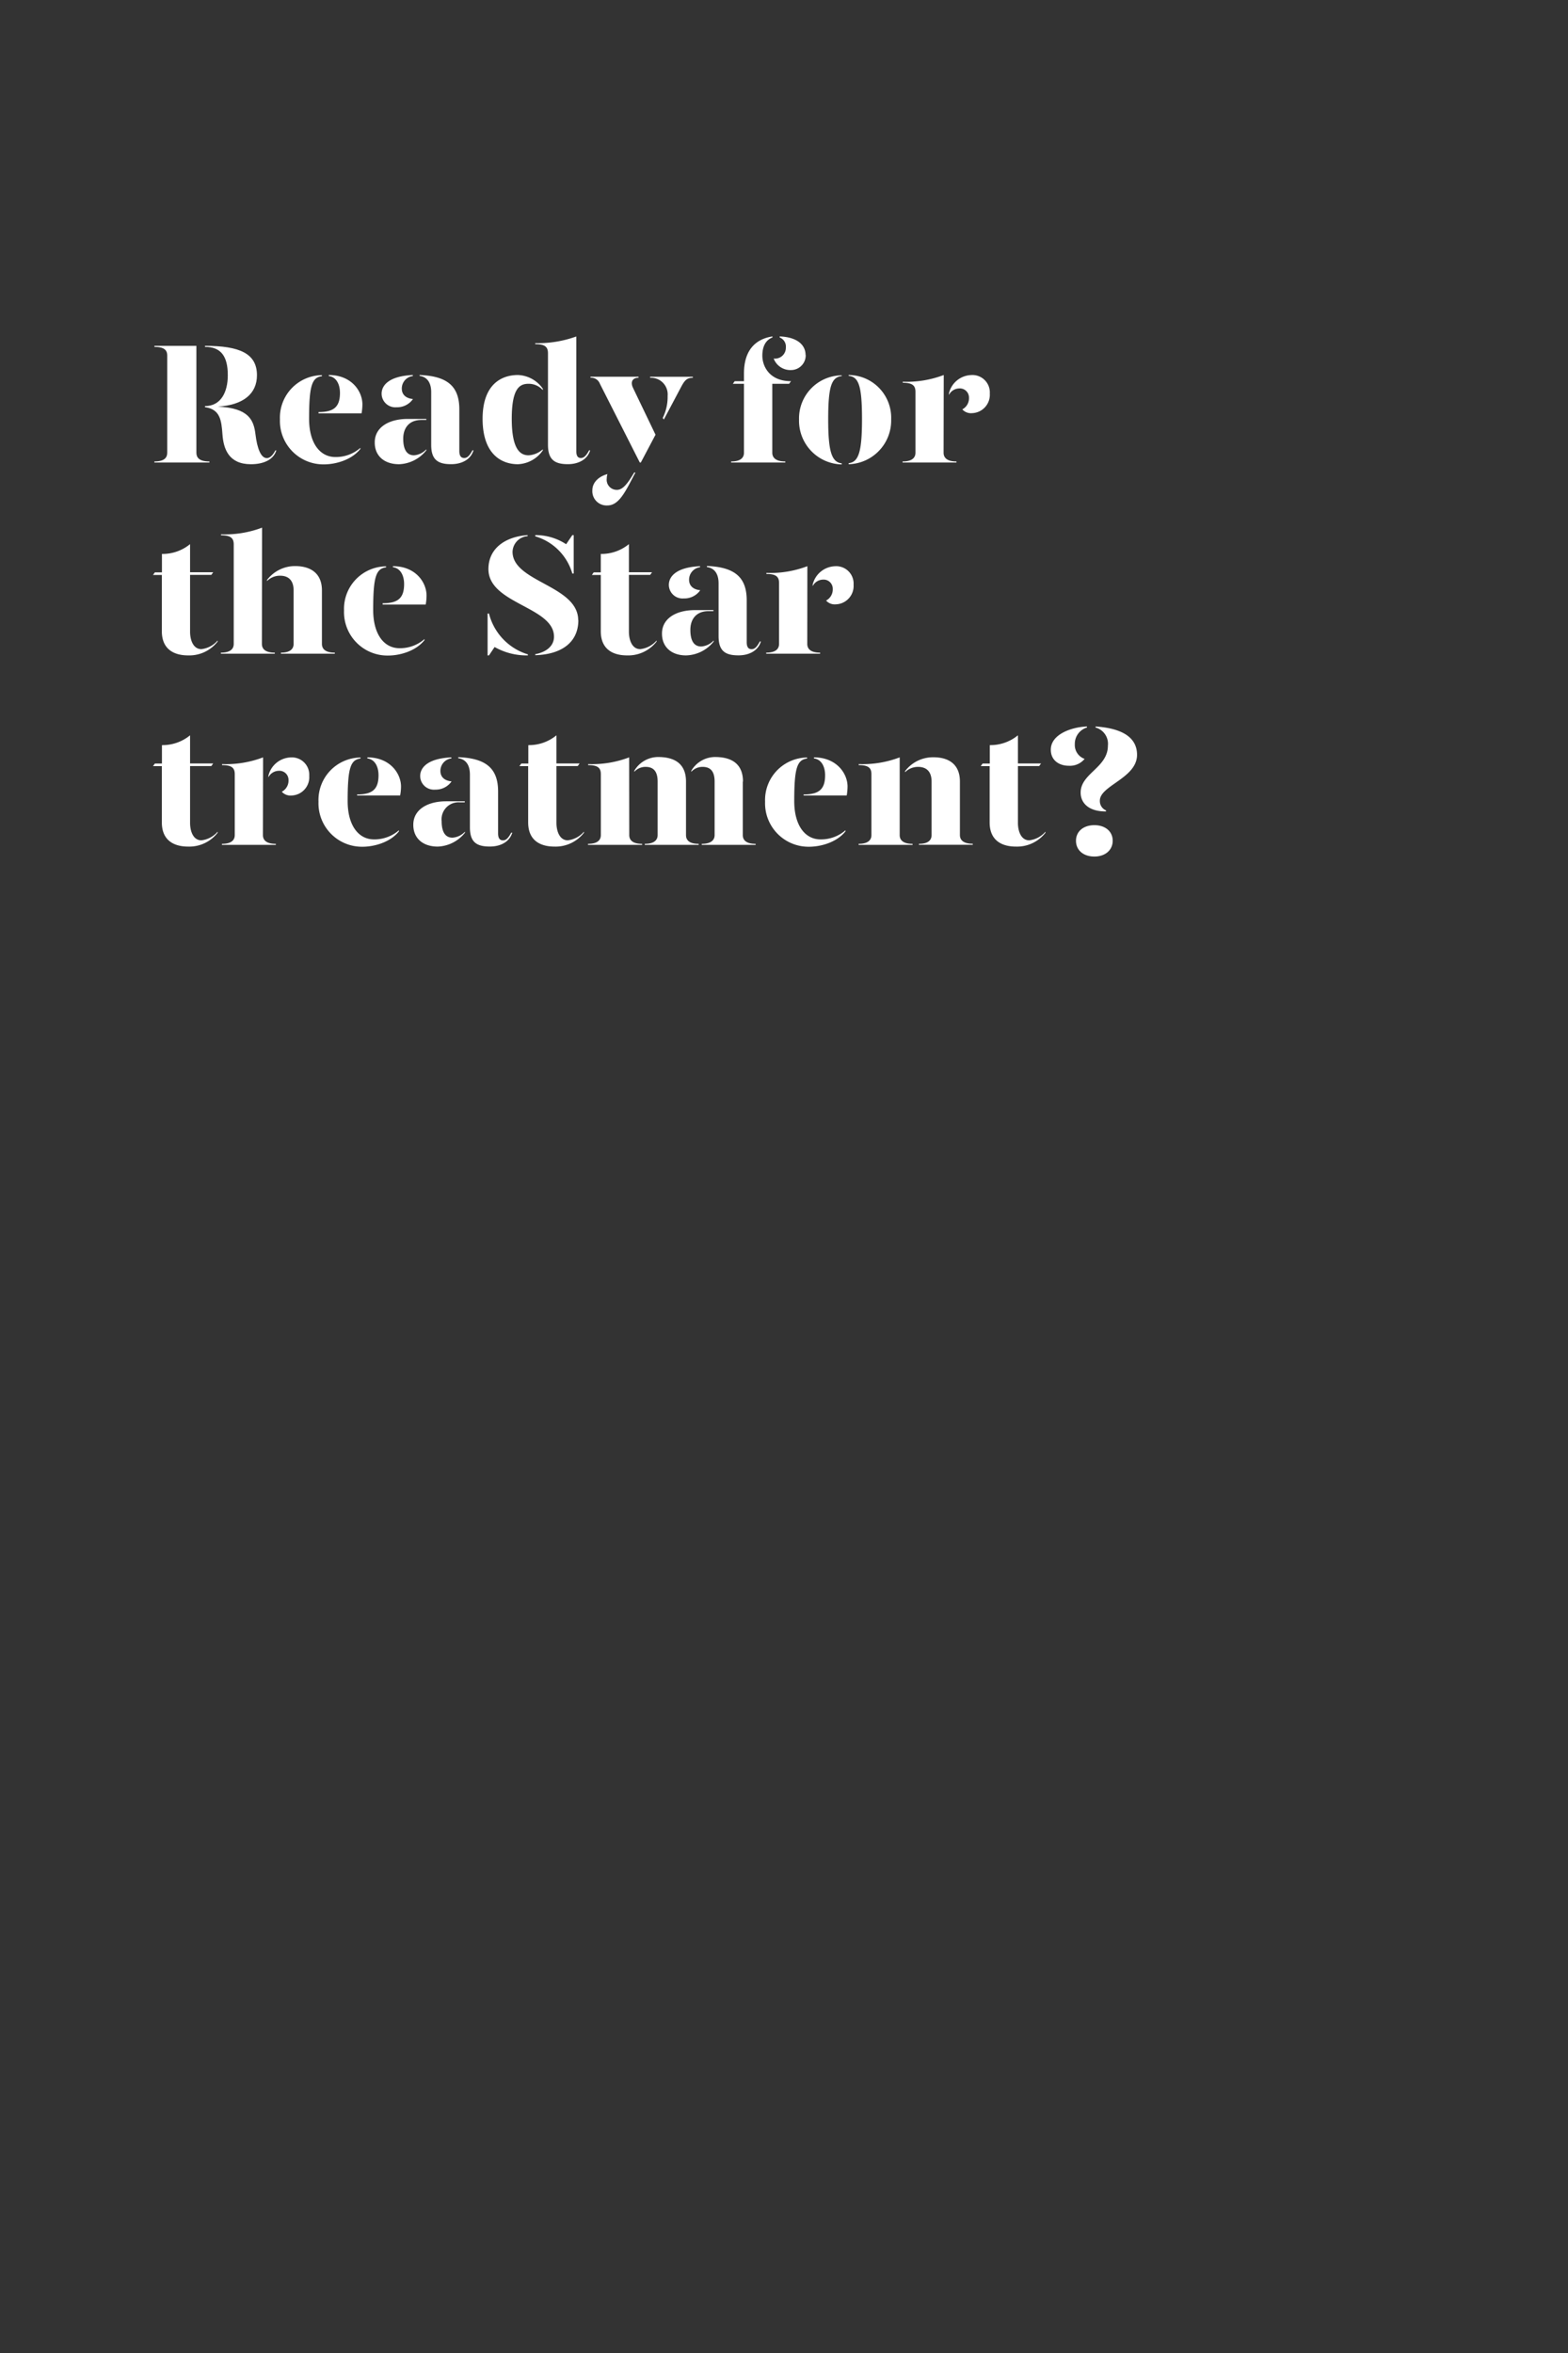 <svg id="Layer_1" data-name="Layer 1" xmlns="http://www.w3.org/2000/svg" viewBox="0 0 320 480"><rect x="0" y="0" width="320" height="480" fill="#333333" stroke="none"/><defs><style>.cls-1{fill:#fff;}.cls-2{fill:none;}</style></defs><title>Artboard 1 copy 2</title><path class="cls-1" d="M42.74,94.14v.21H31.51v-.21c2.09,0,2.62-.84,2.62-1.78V72.51c0-1-.53-1.75-2.62-1.75v-.21h8.57V92.36C40.08,93.3,40.61,94.14,42.74,94.14Zm13.65-2.27c-.56,1.92-2.62,2.83-5.18,2.83-4.55,0-5.6-3.15-5.81-6.09s-.49-5.11-3.57-5.56v-.21c3.22,0,4.66-2.8,4.66-6.3,0-3.92-1.44-5.78-4.66-5.78v-.21c7.11,0,10.61,1.58,10.61,6,0,3.78-2.8,6.09-8,6.4,6.37.28,7.35,2.77,7.7,5.67s1.12,4.83,2.31,4.83c.63,0,1.19-.52,1.75-1.57Z"/><path class="cls-1" d="M57.13,85.53a8.67,8.67,0,0,1,8.57-9v.21c-2.06.25-2.62,2-2.62,8.68,0,5,2.24,7.81,5.35,7.81a7.58,7.58,0,0,0,5.11-1.86v.21c-1.82,2.31-5.14,3.15-7.42,3.15A8.87,8.87,0,0,1,57.13,85.53ZM65,84.06c3.08,0,4.38-1,4.38-3.92,0-1.68-.7-3.22-2.28-3.43V76.5c4.62,0,6.86,3.29,6.86,6a10.8,10.8,0,0,1-.17,1.82H65Z"/><path class="cls-1" d="M76.48,90.22c0-3,2.8-4.76,6.72-4.76H87v.21h-1c-2.52,0-3.71,1.65-3.71,3.82,0,1.92.56,3.39,2.21,3.39A3.82,3.82,0,0,0,87,91.66v.21a7.43,7.43,0,0,1-5.56,2.83C78.44,94.7,76.44,93,76.48,90.22Zm1.4-9.9c0-1.79,1.61-3.61,6.37-3.82v.21A2.56,2.56,0,0,0,82,79.27c0,1.26.88,2,2.28,2.13a3.94,3.94,0,0,1-3.36,1.68A2.8,2.8,0,0,1,77.88,80.32ZM88,90.75V80c0-1.72-.66-3.08-2.38-3.33V76.5c5.81.21,8.12,2.42,8.12,7V92c0,1,.35,1.43,1,1.43s1.12-.52,1.68-1.57h.21c-.56,1.92-2.45,2.83-4.55,2.83C89.29,94.7,88,93.72,88,90.75Z"/><path class="cls-1" d="M110.78,79.3v.28a3.88,3.88,0,0,0-2.9-1.29c-1.76,0-3.44.8-3.44,7.14s1.79,7.45,3.44,7.45a4.81,4.81,0,0,0,2.9-1.22v.21a6.48,6.48,0,0,1-5.08,2.83c-3.32,0-7.21-2-7.21-9.27,0-7,3.82-8.93,7.21-8.93A6.46,6.46,0,0,1,110.78,79.3ZM117.61,92c0,1,.31,1.43.94,1.43s1.12-.52,1.68-1.57h.21c-.56,1.92-2.45,2.83-4.55,2.83-2.8,0-4.06-1-4.06-4V72.06c0-1.26-.59-1.86-2.59-1.86V70a23.06,23.06,0,0,0,8.37-1.36Z"/><path class="cls-1" d="M122.43,78.29a1.89,1.89,0,0,0-1.92-1.23v-.21h9.8v.21c-1.22,0-1.71.84-1.12,2.07l4.59,9.55-3,5.67h-.21ZM120.89,100c0-1.51,1.19-2.77,3.08-3.29a2.77,2.77,0,0,0-.14.87,2.06,2.06,0,0,0,2.07,2.35c1.22,0,2.2-1.3,3.53-3.54h.25c-1.92,3.61-3.25,6.72-5.71,6.72A2.91,2.91,0,0,1,120.89,100Zm14.36-14.74a9.64,9.64,0,0,0,1-4.51,3.39,3.39,0,0,0-3.57-3.68v-.21h8.71v.21c-1.15,0-1.61.46-2.27,1.65l-3.64,6.86Z"/><path class="cls-1" d="M161.43,77.76l-.39.53h-3.43V92.36c0,.87.56,1.78,2.66,1.78v.21H149.21v-.21c2.1,0,2.62-.91,2.62-1.78V78.29h-2.27l.38-.53h1.89V76.19c0-5,2.6-7.07,5.81-7.56v.21c-1.18.45-2.06,1.57-2.06,3.71S157,77.76,161.43,77.76Zm3-5.35a3,3,0,0,1-3,3.08,3.64,3.64,0,0,1-3.54-2.35,2.21,2.21,0,0,0,2.49-2.24,2,2,0,0,0-1.26-2.06v-.21C162.76,68.77,164.4,70.41,164.4,72.41Z"/><path class="cls-1" d="M171.79,76.71c-2.07.25-2.77,2-2.77,8.82,0,6.58.7,8.75,2.77,9v.21a8.92,8.92,0,0,1-8.72-9.17,8.78,8.78,0,0,1,8.72-9Zm10.08,8.82a8.92,8.92,0,0,1-8.68,9.17v-.21c2.06-.21,2.73-2.41,2.73-9,0-6.86-.7-8.61-2.73-8.82V76.5A8.72,8.72,0,0,1,181.87,85.53Z"/><path class="cls-1" d="M192.57,92.36c0,.87.53,1.78,2.63,1.78v.21h-11v-.21c2.1,0,2.63-.91,2.63-1.78V79.93c0-1.26-.6-1.85-2.59-1.85v-.21a21.3,21.3,0,0,0,8.36-1.37ZM202,80.28a3.75,3.75,0,0,1-3.61,4,2.37,2.37,0,0,1-2-.77,2.56,2.56,0,0,0,1.36-2.38,1.86,1.86,0,0,0-2-1.89,2.41,2.41,0,0,0-2.1,1.33v-.28a4.84,4.84,0,0,1,4.55-3.78A3.55,3.55,0,0,1,202,80.28Z"/><path class="cls-1" d="M44.42,130.66v.21a7.32,7.32,0,0,1-6,2.83c-3.15,0-5.39-1.43-5.39-4.93V117.29H31.22l.39-.53h1.44V113a8.84,8.84,0,0,0,5.74-2v5.74h4.72l-.38.53H38.79v11.58c0,1.75.66,3.57,2.31,3.57A5.15,5.15,0,0,0,44.42,130.66Z"/><path class="cls-1" d="M53.45,131.36c0,.87.52,1.78,2.63,1.78v.21h-11v-.21c2.1,0,2.62-.91,2.62-1.78v-20.3c0-1.26-.59-1.86-2.59-1.86V109a21.51,21.51,0,0,0,8.37-1.36ZM65.7,120.44v10.92c0,.87.53,1.78,2.63,1.78v.21h-11v-.21c2.06,0,2.59-.91,2.59-1.78V120.44c0-2-1-3-2.77-3a3.74,3.74,0,0,0-2.66,1.09v-.21a7.16,7.16,0,0,1,5.81-2.84C63.46,115.5,65.7,117,65.7,120.44Z"/><path class="cls-1" d="M70.21,124.53a8.67,8.67,0,0,1,8.58-9v.21c-2.07.25-2.63,2-2.63,8.68,0,5,2.24,7.81,5.36,7.81a7.58,7.58,0,0,0,5.11-1.86v.21c-1.82,2.31-5.15,3.15-7.42,3.15A8.87,8.87,0,0,1,70.21,124.53Zm7.88-1.47c3.08,0,4.38-1,4.38-3.92,0-1.68-.7-3.22-2.28-3.43v-.21c4.62,0,6.86,3.29,6.86,6a10.8,10.8,0,0,1-.17,1.82H78.09Z"/><path class="cls-1" d="M107.73,133.49v.21a13.27,13.27,0,0,1-6.79-1.71l-1.15,1.71h-.28v-8.54h.28A11.72,11.72,0,0,0,107.73,133.49Zm10.3-7c0,4.51-3.36,7-8.79,7.17v-.21c1.93-.35,3.82-1.47,3.82-3.57,0-6.12-13.38-6.68-13.38-13.79,0-4.2,3.4-6.61,8-6.93v.21a3.31,3.31,0,0,0-3.08,3.22C104.65,118.76,118,119.42,118,126.53Zm-8.79-17.12v-.21a11.3,11.3,0,0,1,6.3,1.86l1.26-1.86h.28V117h-.28A11.14,11.14,0,0,0,109.24,109.41Z"/><path class="cls-1" d="M134,130.66v.21a7.32,7.32,0,0,1-6,2.83c-3.15,0-5.39-1.43-5.39-4.93V117.29h-1.82l.38-.53h1.44V113a8.84,8.84,0,0,0,5.74-2v5.74h4.72l-.38.53h-4.34v11.58c0,1.75.66,3.57,2.31,3.57A5.15,5.15,0,0,0,134,130.66Z"/><path class="cls-1" d="M135.1,129.22c0-3,2.8-4.76,6.72-4.76h3.78v.21h-1c-2.52,0-3.71,1.65-3.71,3.82,0,1.92.56,3.39,2.21,3.39a3.82,3.82,0,0,0,2.55-1.22v.21A7.43,7.43,0,0,1,140,133.7C137.06,133.7,135.07,132,135.1,129.22Zm1.4-9.9c0-1.79,1.61-3.61,6.37-3.82v.21a2.56,2.56,0,0,0-2.24,2.56c0,1.26.88,2,2.28,2.13a3.94,3.94,0,0,1-3.36,1.68A2.8,2.8,0,0,1,136.5,119.32Zm10.15,10.43V119c0-1.72-.66-3.08-2.38-3.33v-.21c5.81.21,8.12,2.42,8.12,7V131c0,1,.35,1.43,1,1.43s1.12-.52,1.68-1.57h.21c-.56,1.92-2.46,2.83-4.55,2.83C147.91,133.7,146.65,132.72,146.65,129.75Z"/><path class="cls-1" d="M164.75,131.36c0,.87.52,1.78,2.62,1.78v.21h-11v-.21c2.1,0,2.62-.91,2.62-1.78V118.93c0-1.26-.59-1.85-2.59-1.85v-.21a21.36,21.36,0,0,0,8.37-1.37Zm9.45-12.08a3.75,3.75,0,0,1-3.61,4,2.37,2.37,0,0,1-2-.77,2.56,2.56,0,0,0,1.36-2.38,1.86,1.86,0,0,0-2-1.89,2.42,2.42,0,0,0-2.1,1.33v-.28a4.85,4.85,0,0,1,4.55-3.78A3.55,3.55,0,0,1,174.2,119.28Z"/><path class="cls-1" d="M44.42,169.66v.21a7.32,7.32,0,0,1-6,2.83c-3.15,0-5.39-1.43-5.39-4.93V156.29H31.22l.39-.53h1.44V152a8.84,8.84,0,0,0,5.74-2v5.74h4.72l-.38.53H38.79v11.58c0,1.75.66,3.57,2.31,3.57A5.15,5.15,0,0,0,44.42,169.66Z"/><path class="cls-1" d="M53.66,170.36c0,.87.52,1.78,2.63,1.78v.21h-11v-.21c2.1,0,2.62-.91,2.62-1.78V157.93c0-1.26-.59-1.85-2.59-1.85v-.21a21.32,21.32,0,0,0,8.37-1.37Zm9.45-12.08a3.74,3.74,0,0,1-3.6,4,2.39,2.39,0,0,1-2-.77,2.55,2.55,0,0,0,1.37-2.38,1.86,1.86,0,0,0-2-1.89,2.43,2.43,0,0,0-2.11,1.33v-.28a4.86,4.86,0,0,1,4.56-3.78A3.55,3.55,0,0,1,63.11,158.28Z"/><path class="cls-1" d="M65,163.53a8.67,8.67,0,0,1,8.57-9v.21c-2.06.25-2.62,2-2.62,8.68,0,5,2.24,7.81,5.36,7.81a7.62,7.62,0,0,0,5.11-1.86v.21c-1.82,2.31-5.15,3.15-7.42,3.15A8.87,8.87,0,0,1,65,163.53Zm7.88-1.47c3.08,0,4.37-1,4.37-3.92,0-1.68-.7-3.22-2.28-3.43v-.21c4.63,0,6.87,3.29,6.87,5.95a9.85,9.85,0,0,1-.18,1.82H72.88Z"/><path class="cls-1" d="M84.35,168.22c0-3,2.8-4.76,6.72-4.76h3.78v.21h-1a3.47,3.47,0,0,0-3.72,3.82c0,1.92.56,3.39,2.21,3.39a3.82,3.82,0,0,0,2.55-1.22v.21a7.43,7.43,0,0,1-5.56,2.83C86.31,172.7,84.32,171,84.35,168.22Zm1.4-9.9c0-1.79,1.61-3.61,6.37-3.82v.21a2.56,2.56,0,0,0-2.24,2.56c0,1.26.88,2,2.28,2.13a3.94,3.94,0,0,1-3.36,1.68A2.8,2.8,0,0,1,85.75,158.32ZM95.9,168.75V158c0-1.72-.66-3.08-2.38-3.33v-.21c5.82.21,8.13,2.42,8.13,7V170c0,1,.35,1.43,1,1.43s1.12-.52,1.68-1.57h.21c-.56,1.92-2.45,2.83-4.55,2.83C97.17,172.7,95.9,171.72,95.9,168.75Z"/><path class="cls-1" d="M119.18,169.66v.21a7.32,7.32,0,0,1-6,2.83c-3.15,0-5.39-1.43-5.39-4.93V156.29H106l.39-.53h1.43V152a8.8,8.8,0,0,0,5.74-2v5.74h4.73l-.39.53h-4.34v11.58c0,1.75.67,3.57,2.31,3.57A5.2,5.2,0,0,0,119.18,169.66Z"/><path class="cls-1" d="M128.42,170.36c0,.87.52,1.78,2.62,1.78v.21H120v-.21c2.1,0,2.62-.91,2.62-1.78V157.93c0-1.26-.59-1.85-2.59-1.85v-.21a21.36,21.36,0,0,0,8.37-1.37ZM140,159.44v10.92c0,.87.49,1.78,2.59,1.78v.21h-11v-.21c2.06,0,2.62-.91,2.62-1.78V159.44c0-2-.77-3-2.45-3a3.08,3.08,0,0,0-2.31,1v-.21a5.67,5.67,0,0,1,5.11-2.8C137.94,154.5,140,156,140,159.44Zm11.59,0v10.92c0,.87.52,1.78,2.62,1.78v.21h-11v-.21c2.07,0,2.63-.91,2.63-1.78V159.44c0-2-.77-3-2.45-3a3.08,3.08,0,0,0-2.31,1v-.21a5.66,5.66,0,0,1,5.11-2.8C149.53,154.5,151.63,156,151.63,159.44Z"/><path class="cls-1" d="M156.14,163.53a8.67,8.67,0,0,1,8.57-9v.21c-2.06.25-2.62,2-2.62,8.68,0,5,2.24,7.81,5.35,7.81a7.58,7.58,0,0,0,5.11-1.86v.21c-1.82,2.31-5.14,3.15-7.42,3.15A8.87,8.87,0,0,1,156.14,163.53Zm7.87-1.47c3.08,0,4.38-1,4.38-3.92,0-1.68-.7-3.22-2.28-3.43v-.21c4.62,0,6.86,3.29,6.86,5.95a10.8,10.8,0,0,1-.17,1.82H164Z"/><path class="cls-1" d="M175.21,172.14c2.1,0,2.63-.91,2.63-1.78V157.93c0-1.26-.6-1.85-2.59-1.85v-.21a21.3,21.3,0,0,0,8.36-1.37v15.86c0,.87.53,1.78,2.63,1.78v.21h-11Zm12.32,0c2.07,0,2.59-.91,2.59-1.78V159.44c0-2-1-3-2.76-3a3.74,3.74,0,0,0-2.66,1.09v-.21a7.14,7.14,0,0,1,5.81-2.84c3.15,0,5.39,1.47,5.39,4.94v10.92c0,.87.52,1.78,2.62,1.78v.21h-11Z"/><path class="cls-1" d="M213.36,169.66v.21a7.32,7.32,0,0,1-6,2.83c-3.15,0-5.39-1.43-5.39-4.93V156.29h-1.82l.38-.53H202V152a8.84,8.84,0,0,0,5.74-2v5.74h4.72l-.38.53h-4.34v11.58c0,1.75.66,3.57,2.31,3.57A5.15,5.15,0,0,0,213.36,169.66Z"/><path class="cls-1" d="M214.45,152.93c0-3.12,4.2-4.62,7.38-4.73v.21a3.47,3.47,0,0,0-2.48,3.4,3,3,0,0,0,2,3,3.86,3.86,0,0,1-3.22,1.4C216.27,156.22,214.45,155.2,214.45,152.93Zm5.14,18.58c0-1.92,1.54-3.18,3.75-3.18s3.74,1.26,3.74,3.18-1.54,3.22-3.74,3.22S219.59,173.47,219.59,171.51Zm.95-9.83c0-3.92,5.56-5.08,5.56-9.56a3.44,3.44,0,0,0-2.52-3.71v-.21c4.83.32,8.47,1.89,8.47,5.78,0,4.76-7.59,6.26-7.59,9.34a2.06,2.06,0,0,0,1.26,2l0,.21C222.18,165.56,220.54,163.81,220.54,161.68Z"/><rect class="cls-2" x="0.71" width="320" height="480"/></svg>